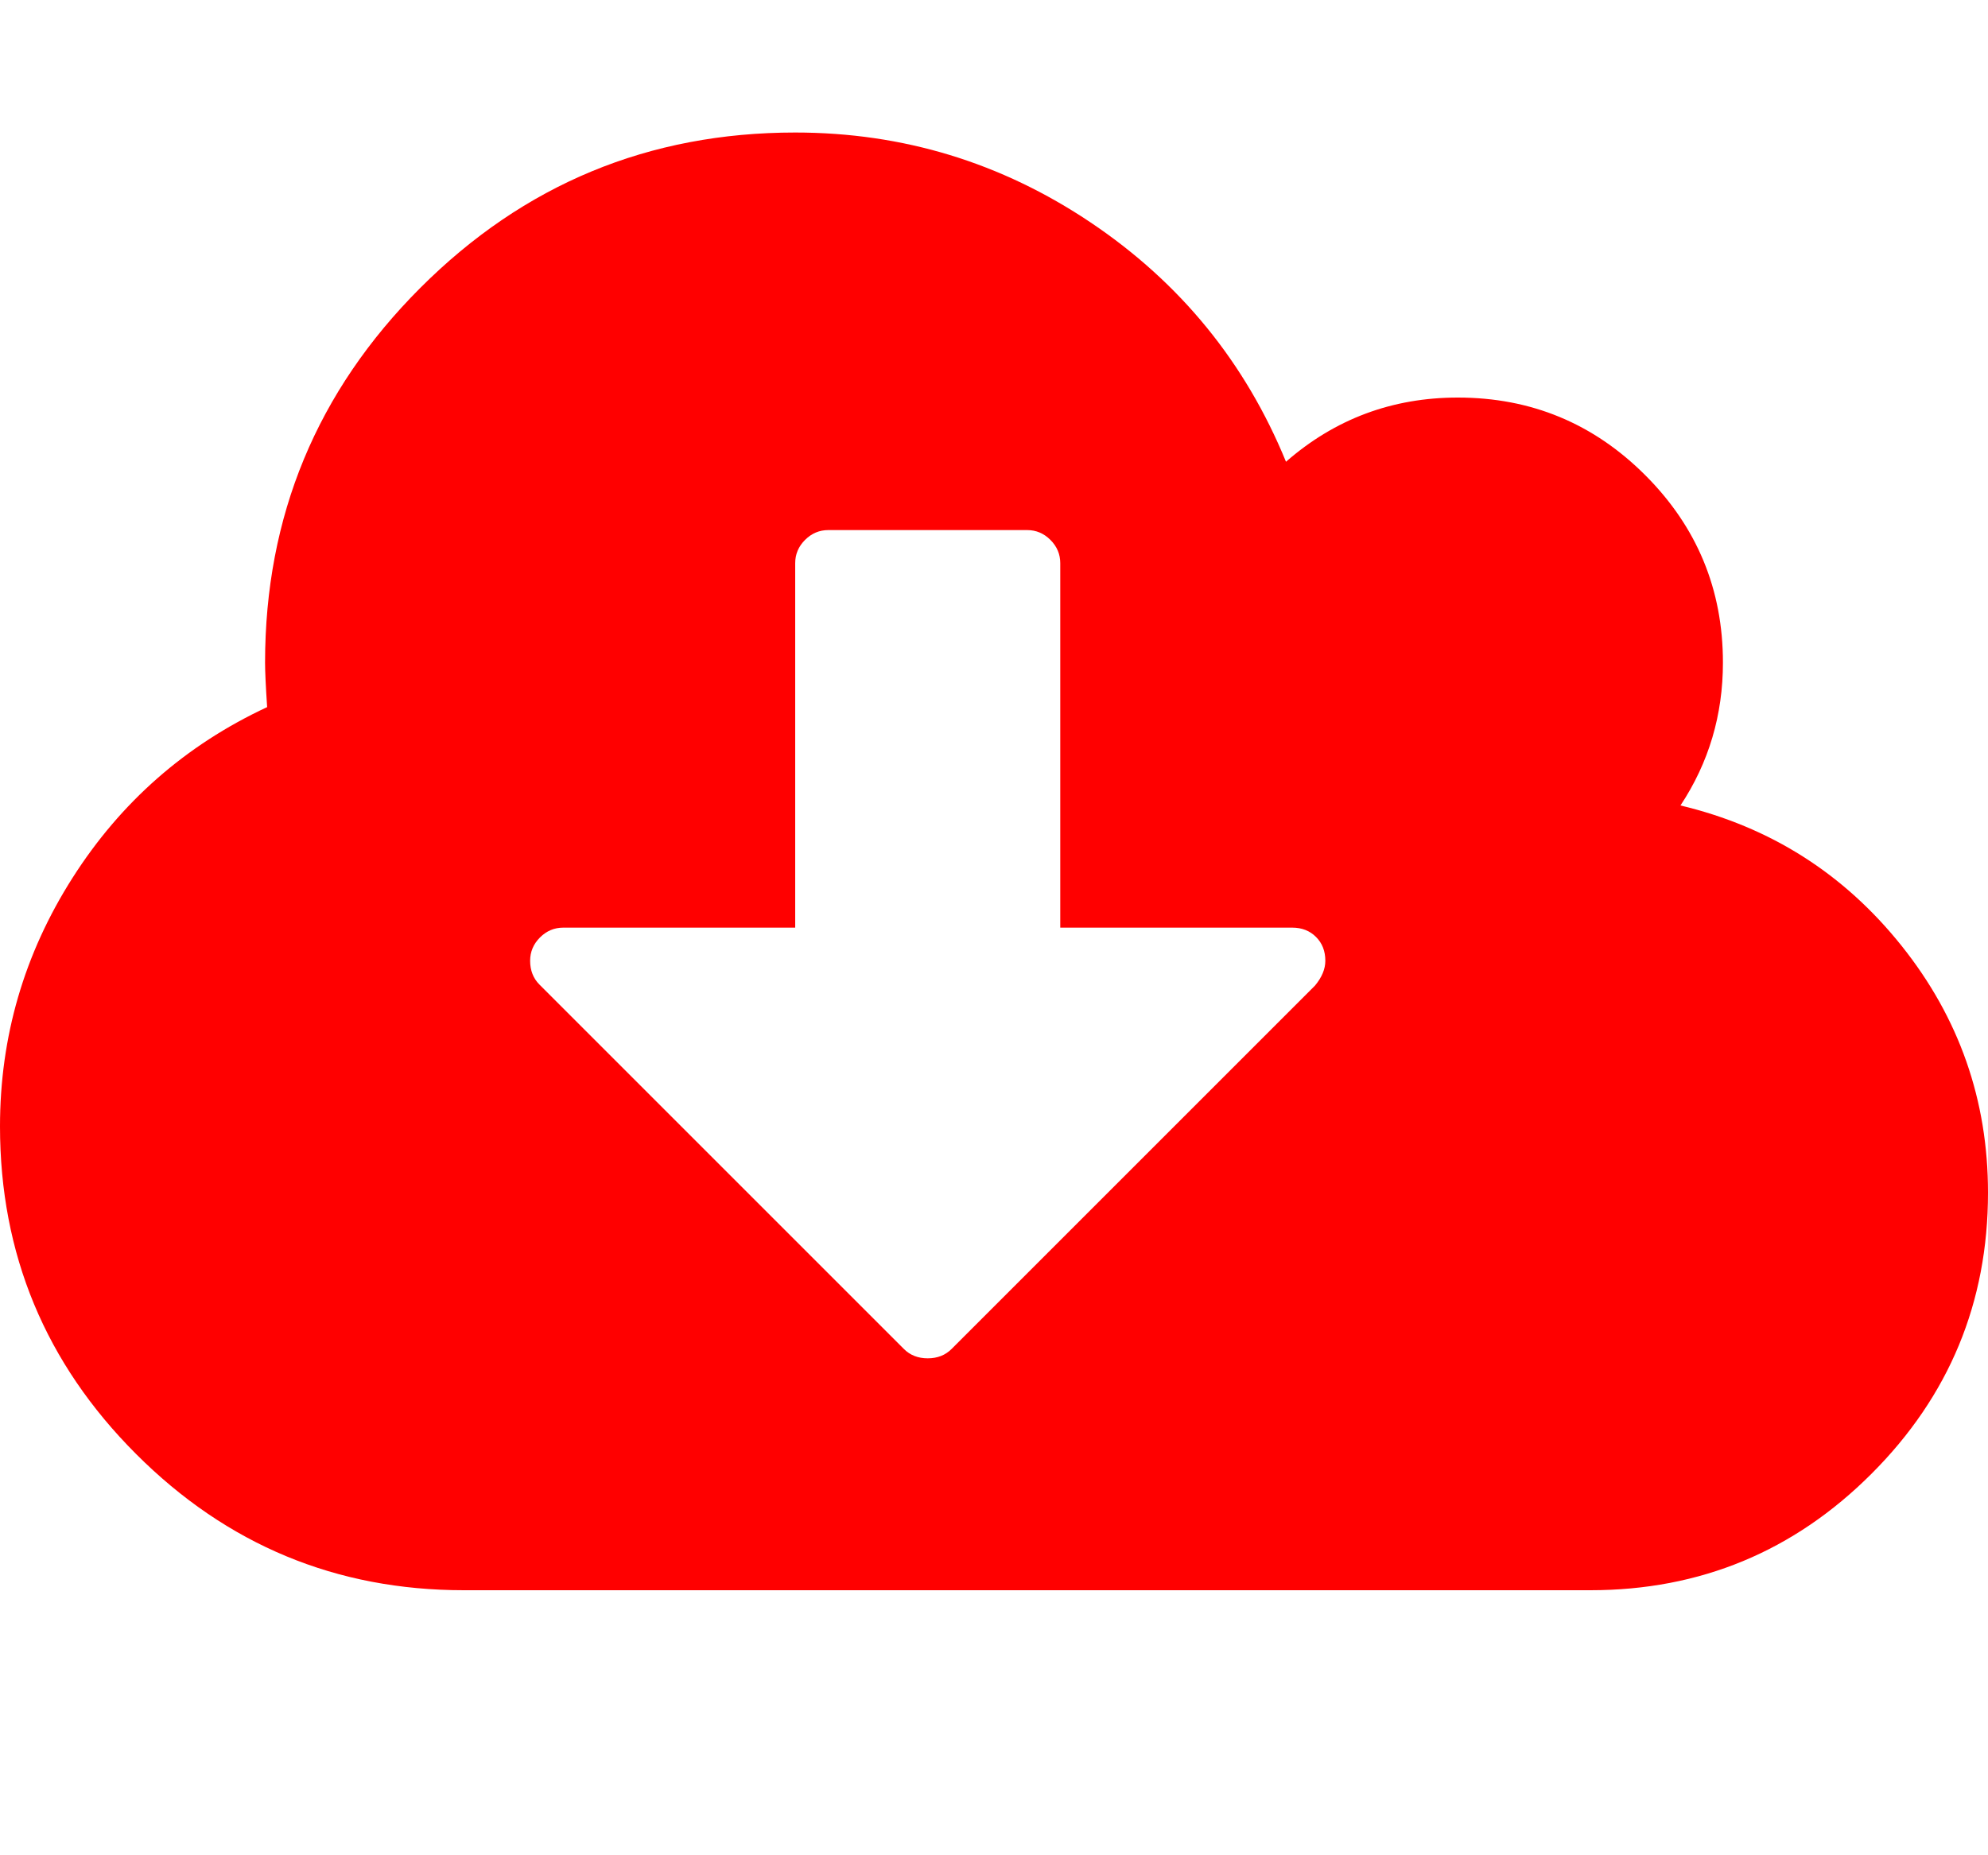 <svg xmlns="http://www.w3.org/2000/svg" viewBox="0 0 1920 1792"><path d="M1280 928q0-14-9-23t-23-9h-224V544q0-13-9.5-22.5T992 512H800q-13 0-22.5 9.5T768 544v352H544q-13 0-22.5 9.5T512 928q0 14 9 23l352 352q9 9 23 9t23-9l351-351q10-12 10-24zm640 224q0 159-112.5 271.5T1536 1536H448q-185 0-316.5-131.5T0 1088q0-130 70-240t188-165q-2-30-2-43 0-212 150-362t362-150q156 0 285.5 87T1242 446q71-62 166-62 106 0 181 75t75 181q0 76-41 138 130 31 213.5 135.5T1920 1152z" fill="#f00"/></svg>